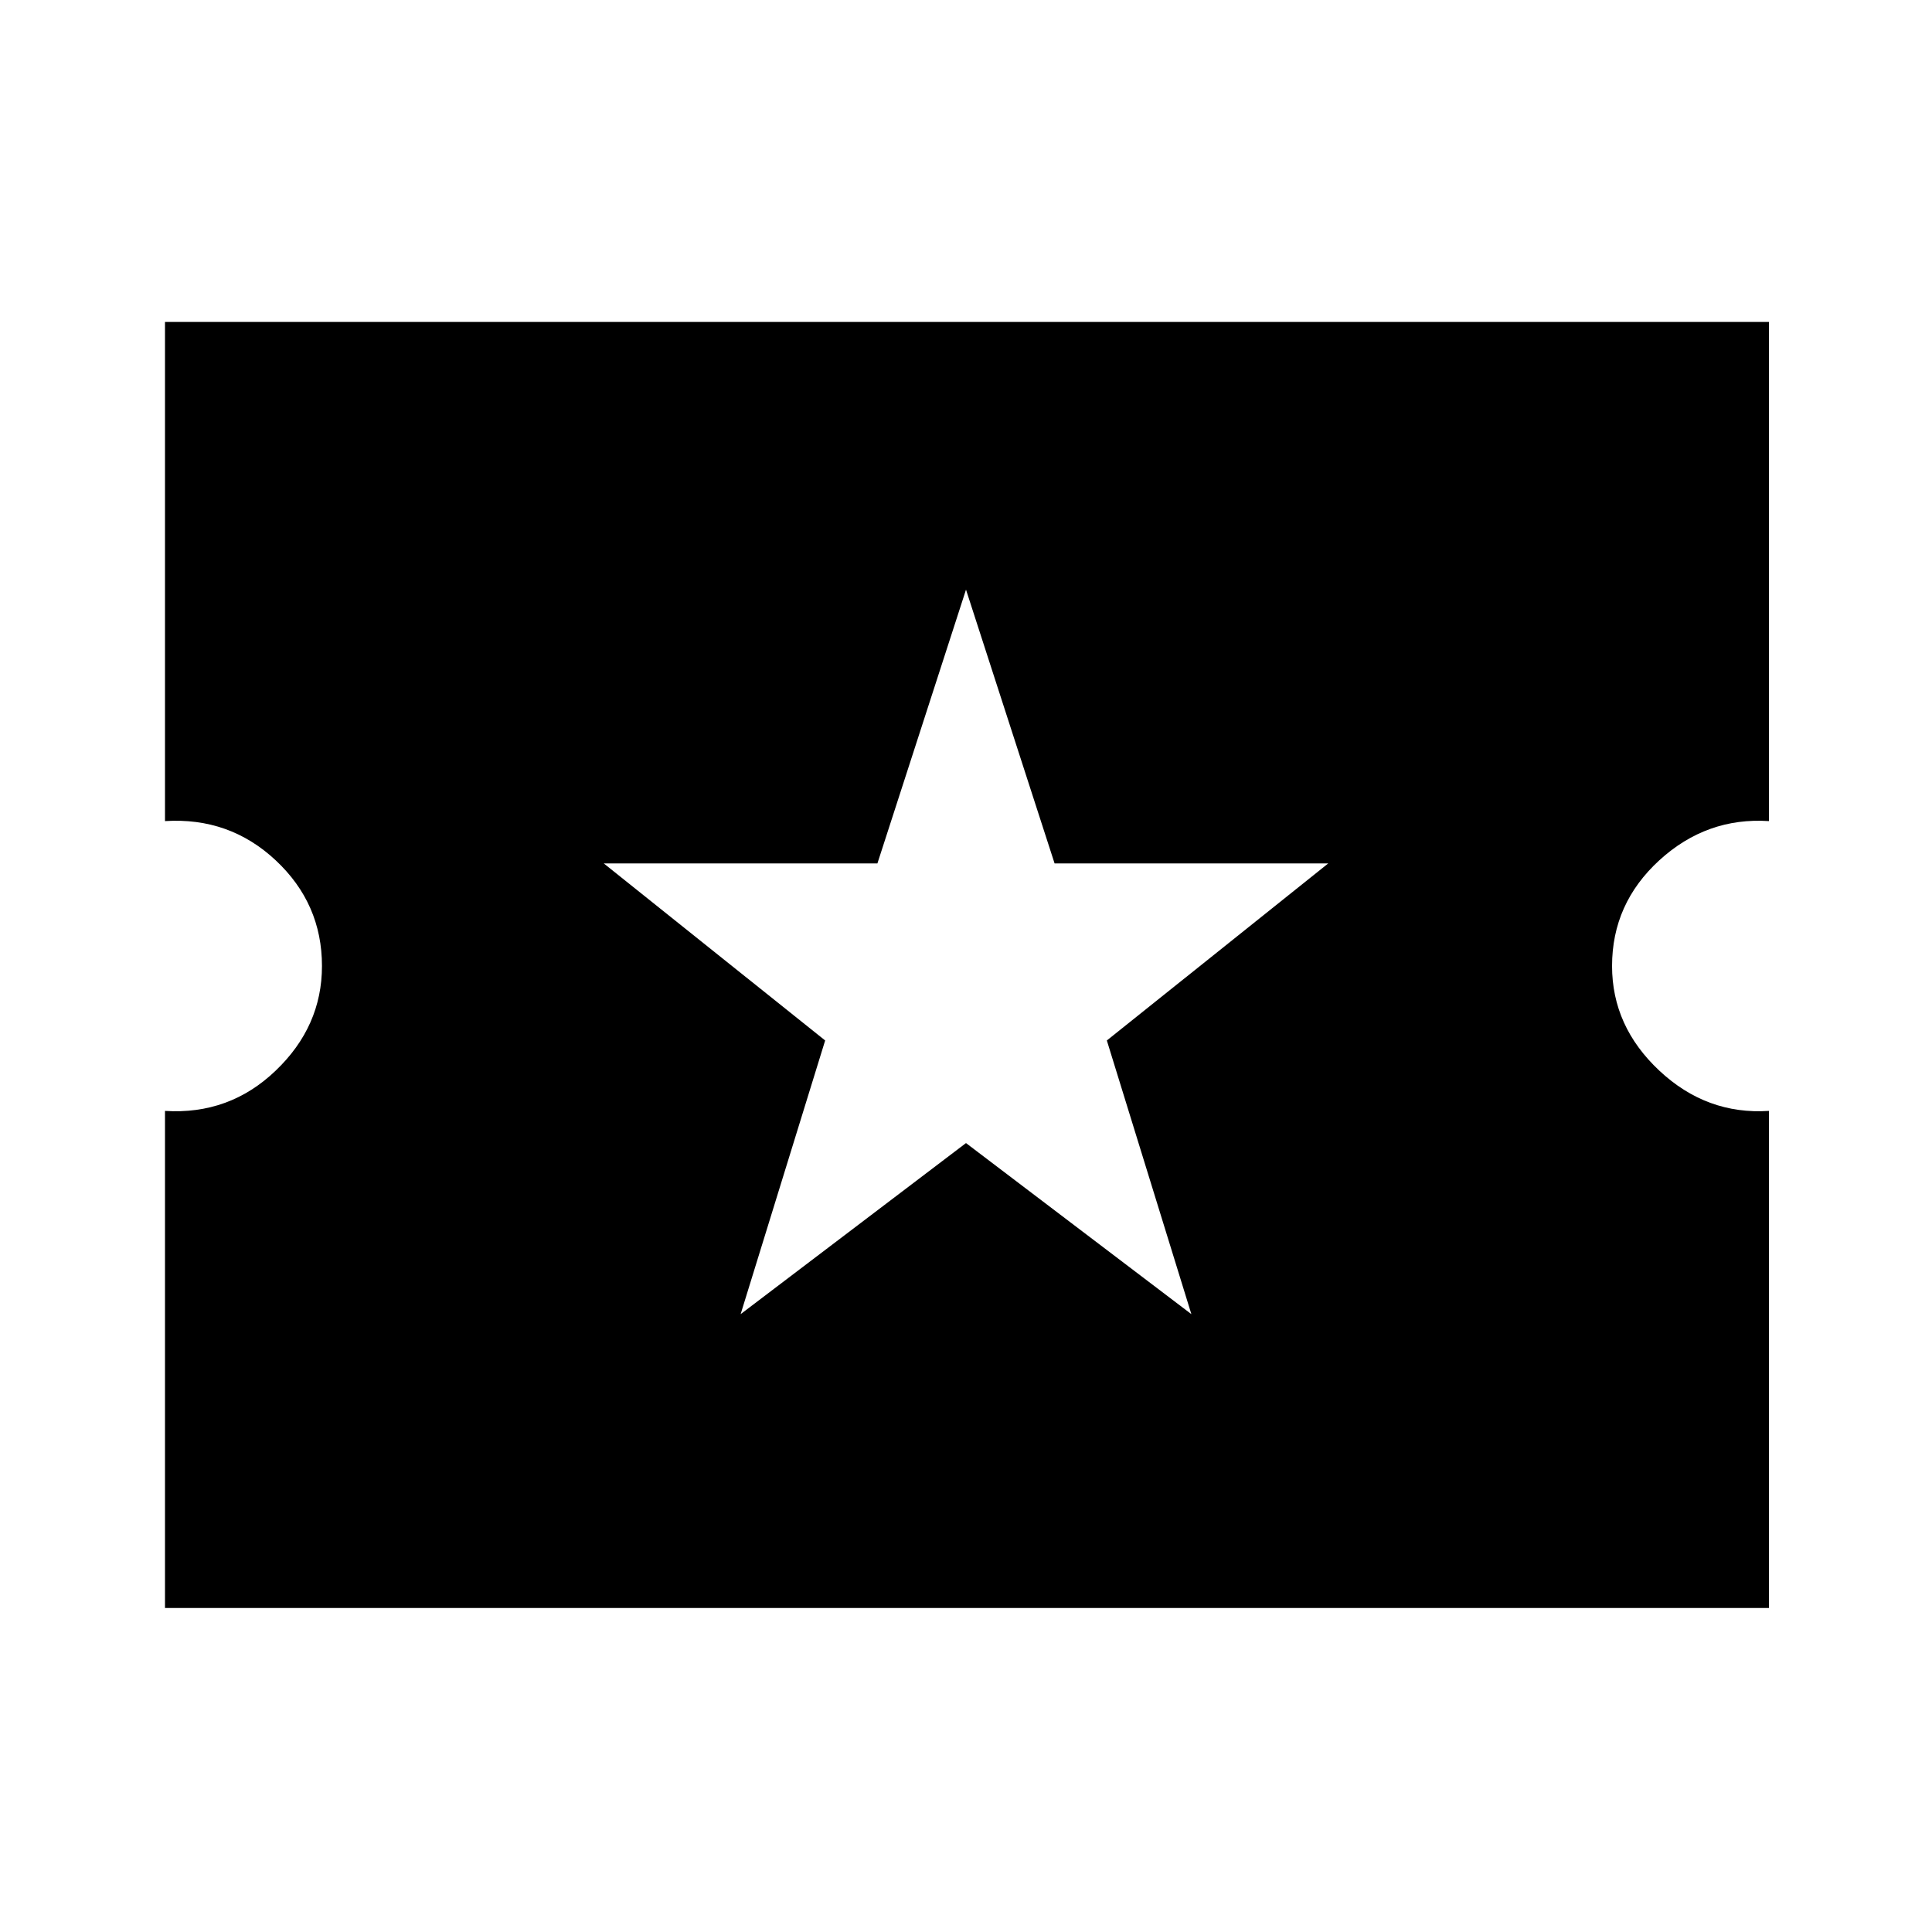 <svg xmlns="http://www.w3.org/2000/svg" height="20" width="20"><path d="M1.708 16.646V11.5q.667.042 1.146-.417.479-.458.479-1.083 0-.646-.479-1.094-.479-.448-1.146-.406V3.333h16.604V8.5q-.645-.042-1.135.406-.489.448-.489 1.094 0 .625.489 1.083.49.459 1.135.417v5.146Zm5.959-3.042L10 11.833l2.333 1.771-.875-2.833 2.292-1.833h-2.833L10 6.104l-.917 2.834H6.25l2.292 1.833Z"/></svg>